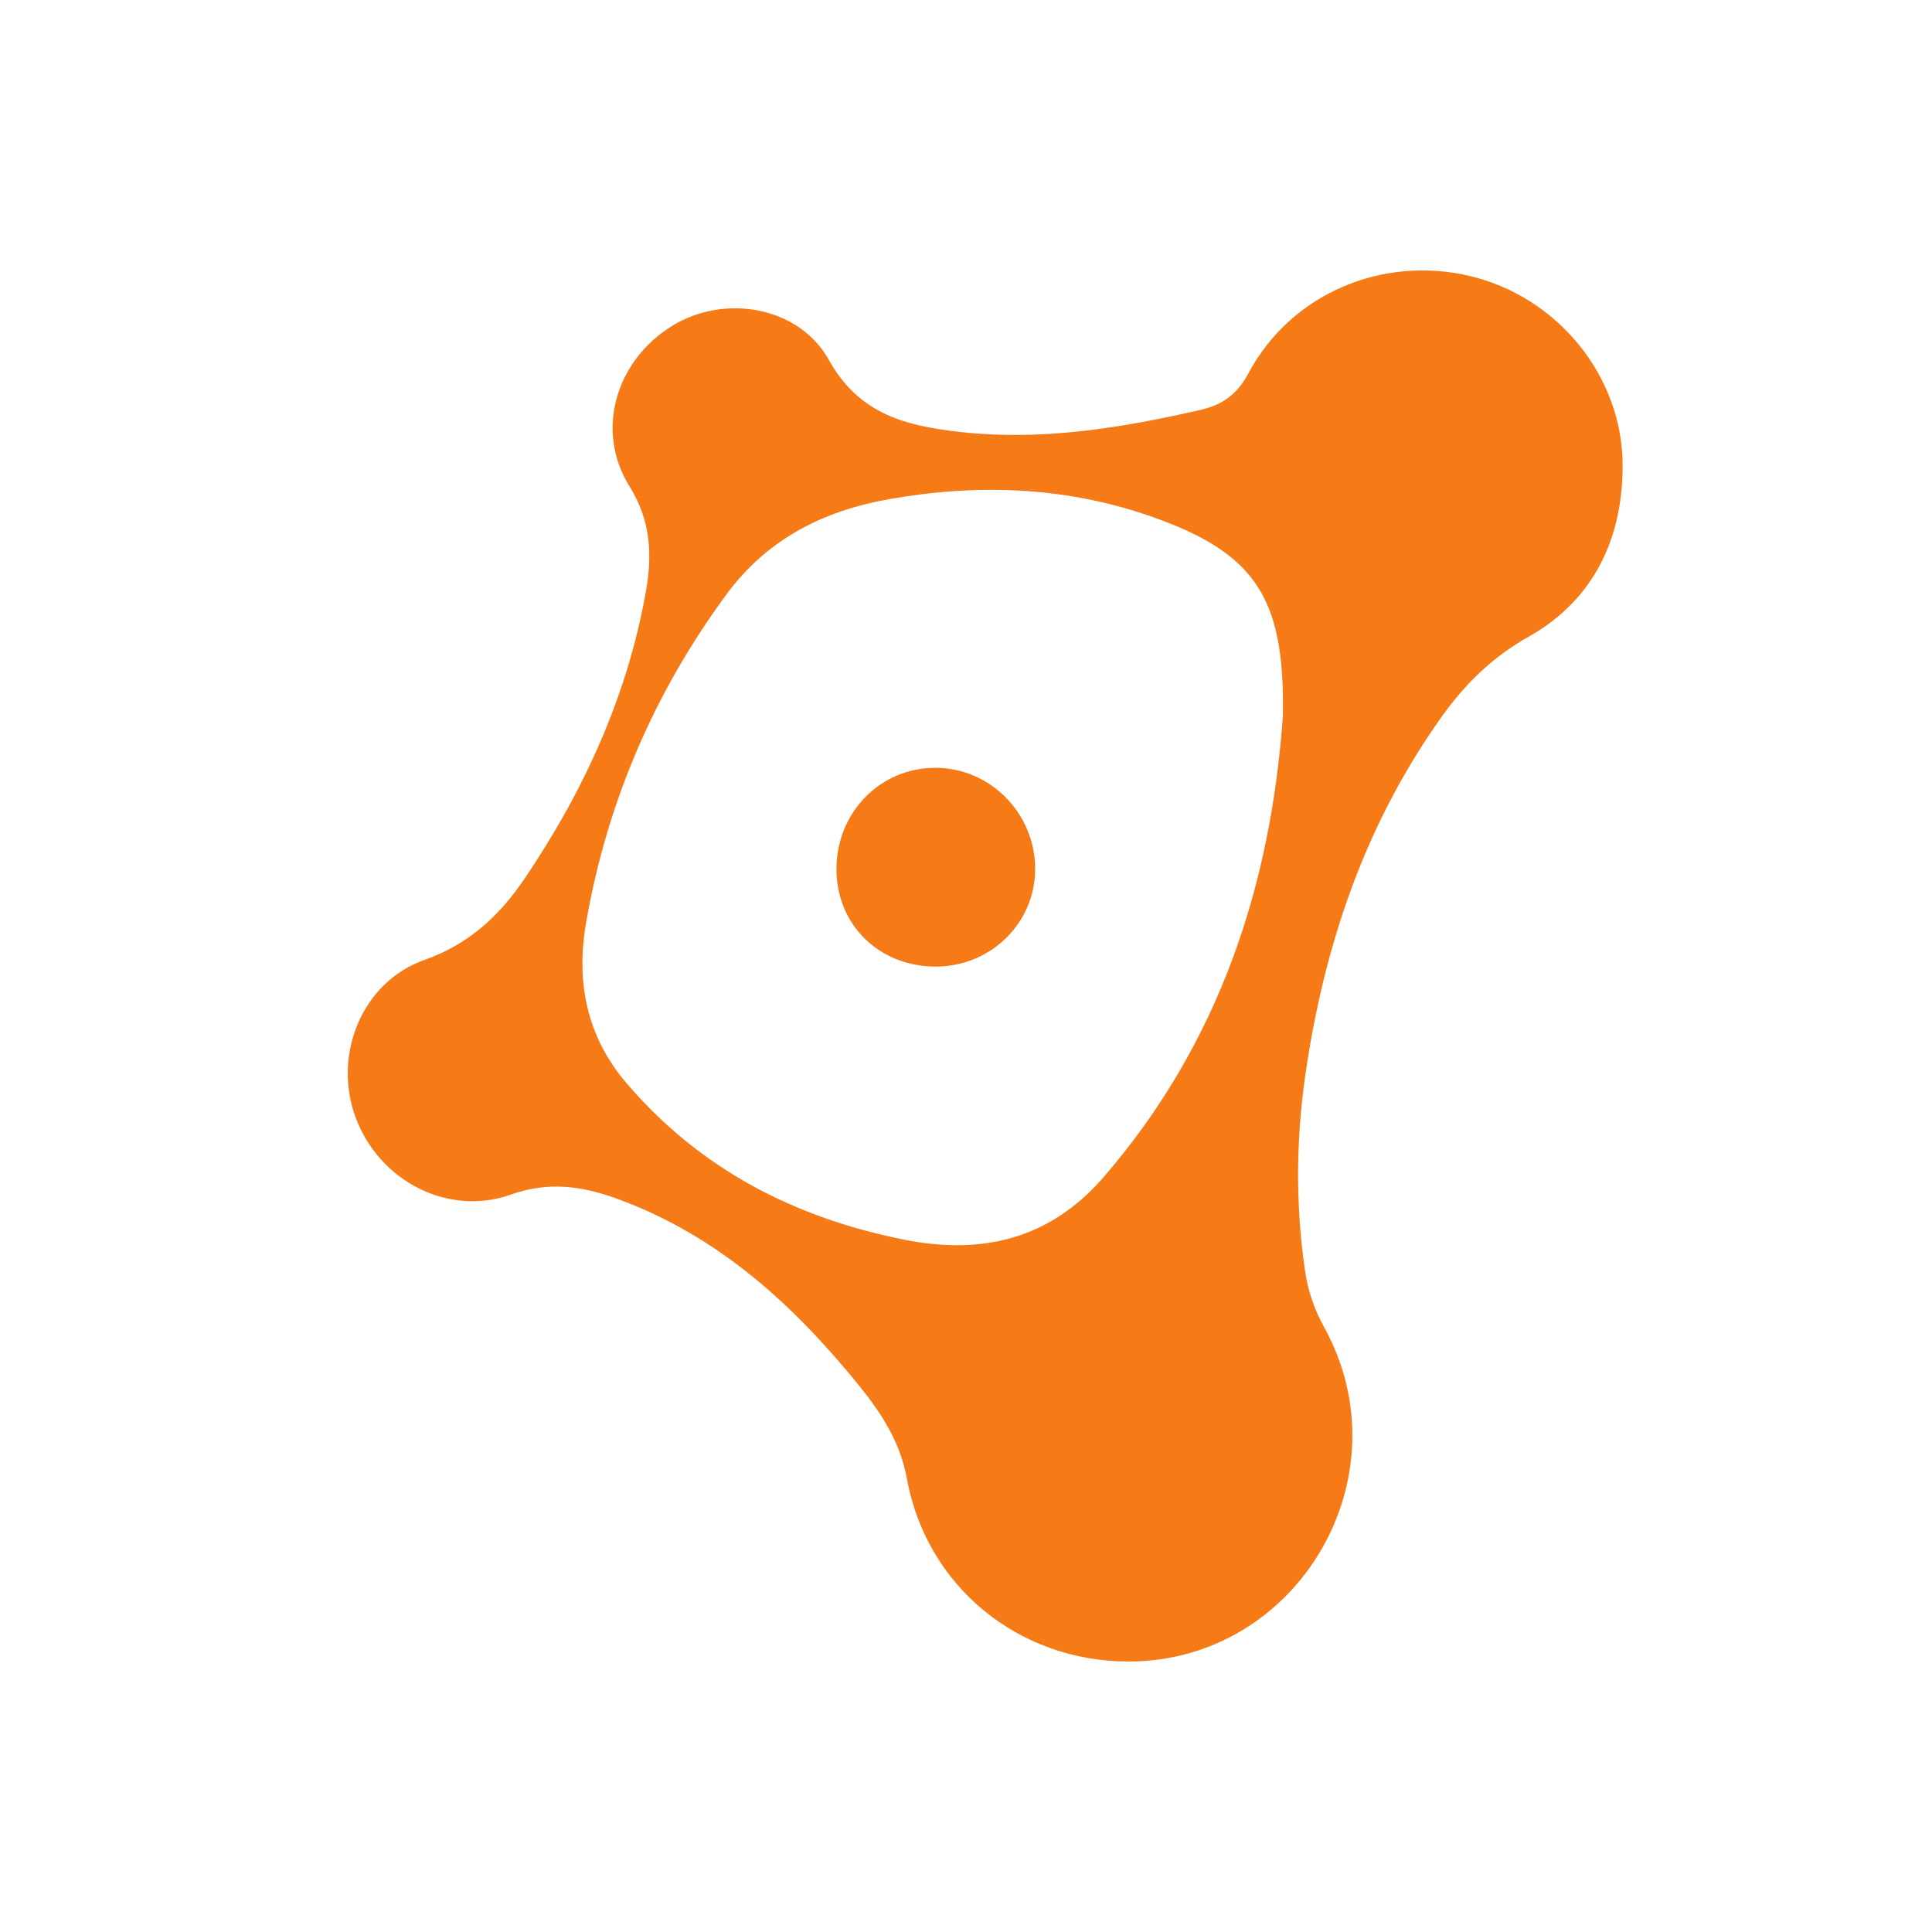 <svg width="50" height="50" viewBox="0 0 50 50" fill="none" xmlns="http://www.w3.org/2000/svg">
<path d="M29.192 43C26.352 42.992 23.978 41.054 23.469 38.263C23.296 37.311 22.801 36.56 22.224 35.848C20.522 33.748 18.564 31.968 15.967 31.022C15.067 30.695 14.196 30.569 13.227 30.914C11.585 31.5 9.797 30.551 9.197 28.902C8.611 27.293 9.369 25.411 10.991 24.84C12.147 24.432 12.935 23.688 13.579 22.735C15.114 20.464 16.239 18.008 16.718 15.294C16.882 14.367 16.848 13.479 16.294 12.591C15.39 11.145 15.939 9.327 17.402 8.429C18.744 7.605 20.676 7.919 21.453 9.319C22.237 10.73 23.463 11.022 24.831 11.177C26.948 11.418 29.015 11.077 31.069 10.608C31.629 10.48 32.015 10.213 32.307 9.665C33.405 7.605 35.774 6.598 38.056 7.147C40.297 7.685 41.99 9.72 41.993 12.041C41.998 13.934 41.243 15.534 39.557 16.48C38.62 17.007 37.916 17.702 37.316 18.541C35.326 21.327 34.262 24.476 33.78 27.834C33.54 29.506 33.529 31.19 33.771 32.87C33.847 33.394 34.006 33.874 34.268 34.347C36.407 38.22 33.589 43.01 29.191 43H29.192ZM33.202 18.519C33.202 18.365 33.204 18.213 33.202 18.059C33.171 15.419 32.398 14.3 29.904 13.406C27.671 12.603 25.382 12.505 23.049 12.911C21.314 13.213 19.861 13.944 18.801 15.383C16.926 17.928 15.711 20.764 15.169 23.872C14.904 25.394 15.169 26.818 16.227 28.048C18.134 30.267 20.567 31.516 23.397 32.082C25.42 32.487 27.175 32.066 28.562 30.463C31.526 27.033 32.886 22.978 33.202 18.519Z" fill="#F67A16"/>
<path d="M24.23 25.015C22.772 25.022 21.666 23.957 21.648 22.528C21.628 21.044 22.774 19.86 24.223 19.871C25.637 19.88 26.79 21.057 26.79 22.489C26.79 23.881 25.65 25.008 24.23 25.015Z" fill="#F67A16"/>
</svg>
